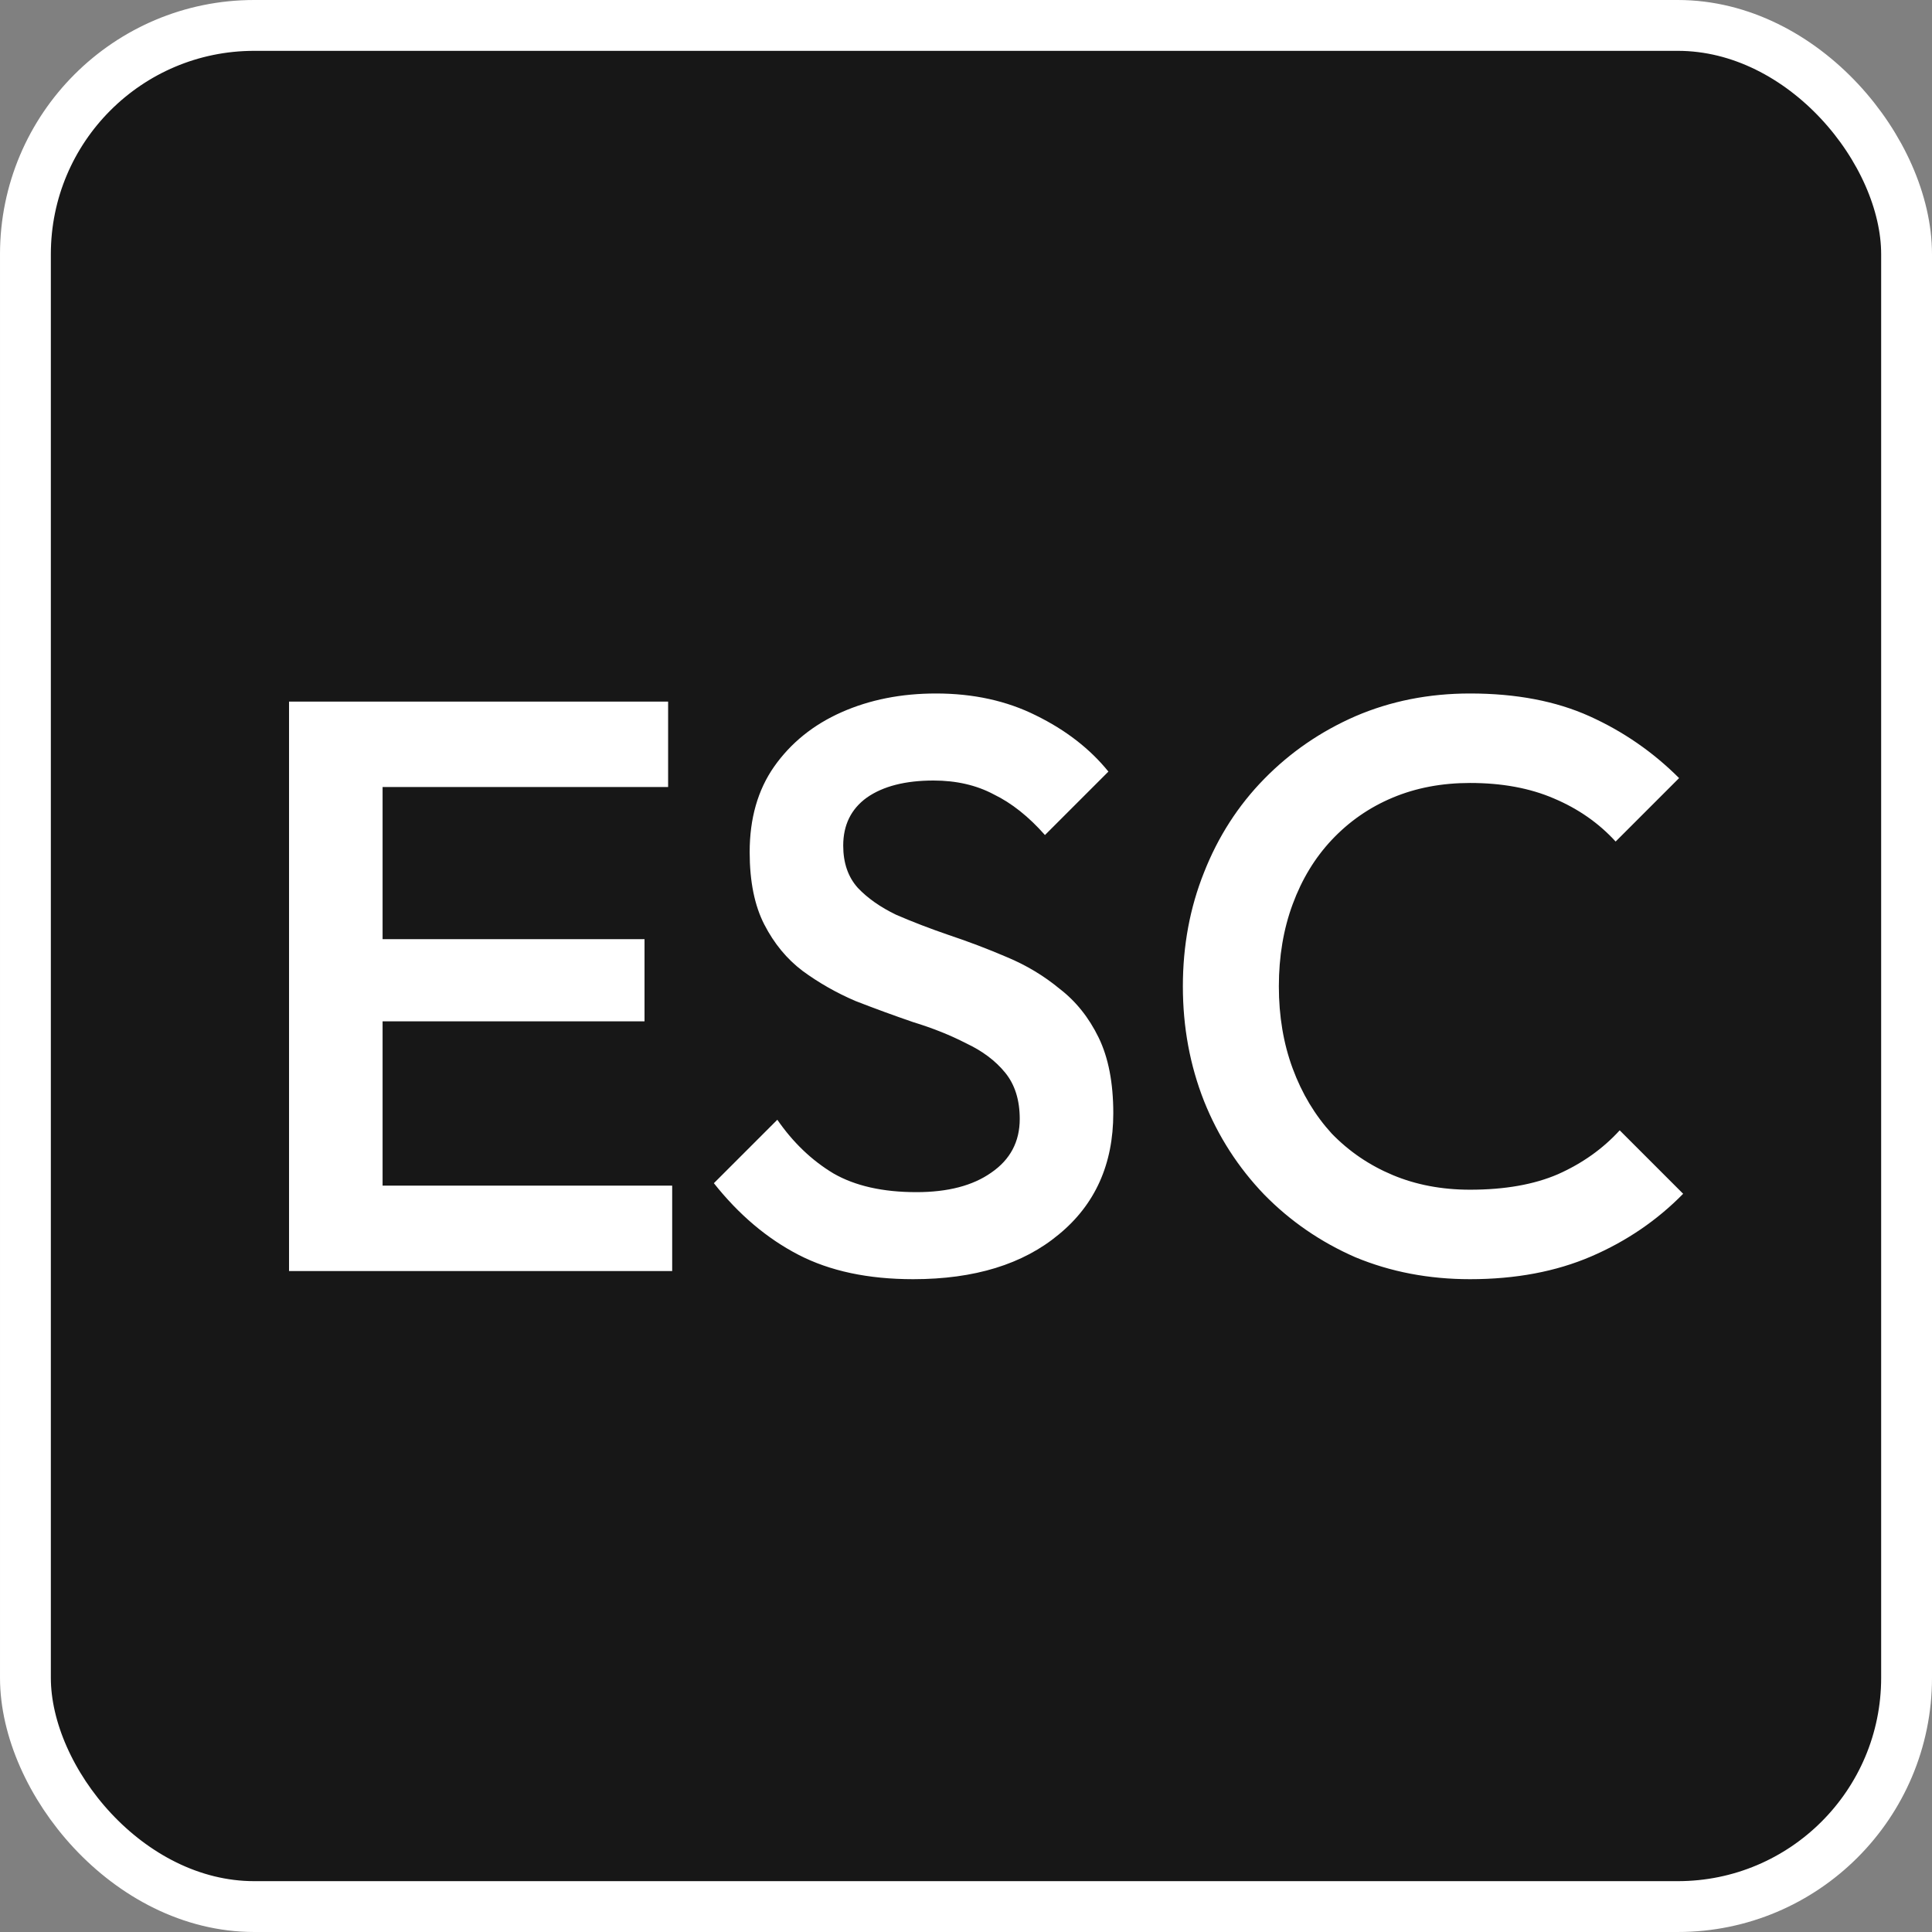 <svg width="76" height="76" viewBox="0 0 76 76" fill="none" xmlns="http://www.w3.org/2000/svg">
<rect x="0" y="0" width="76" height="76" fill="#808080" stroke="none"/>
<rect x="1" y="1" width="74" height="74" rx="9" fill="#171717"/>
<rect x="1" y="1" width="74" height="74" rx="9" stroke="white" stroke-width="2"/>
<path d="M11.37 50V27.6H15.05V50H11.37ZM13.898 50V46.64H26.442V50H13.898ZM13.898 40.176V36.944H25.354V40.176H13.898ZM13.898 30.96V27.6H26.282V30.96H13.898ZM35.922 50.32C34.151 50.32 32.647 50 31.41 49.36C30.173 48.72 29.063 47.781 28.082 46.544L30.578 44.048C31.197 44.944 31.933 45.648 32.786 46.16C33.639 46.651 34.727 46.896 36.05 46.896C37.287 46.896 38.269 46.64 38.994 46.128C39.741 45.616 40.114 44.912 40.114 44.016C40.114 43.269 39.922 42.661 39.538 42.192C39.154 41.723 38.642 41.339 38.002 41.04C37.383 40.72 36.69 40.443 35.922 40.208C35.175 39.952 34.418 39.675 33.65 39.376C32.903 39.056 32.21 38.661 31.57 38.192C30.951 37.723 30.45 37.115 30.066 36.368C29.682 35.621 29.49 34.672 29.49 33.52C29.49 32.197 29.81 31.077 30.45 30.16C31.111 29.221 31.997 28.507 33.106 28.016C34.215 27.525 35.453 27.28 36.818 27.28C38.29 27.28 39.602 27.568 40.754 28.144C41.927 28.72 42.877 29.456 43.602 30.352L41.106 32.848C40.466 32.123 39.794 31.589 39.09 31.248C38.407 30.885 37.618 30.704 36.722 30.704C35.613 30.704 34.738 30.928 34.098 31.376C33.479 31.824 33.17 32.453 33.17 33.264C33.17 33.947 33.362 34.501 33.746 34.928C34.13 35.333 34.631 35.685 35.25 35.984C35.89 36.261 36.583 36.528 37.33 36.784C38.098 37.04 38.855 37.328 39.602 37.648C40.37 37.968 41.063 38.384 41.682 38.896C42.322 39.387 42.834 40.027 43.218 40.816C43.602 41.605 43.794 42.597 43.794 43.792C43.794 45.797 43.079 47.387 41.65 48.56C40.242 49.733 38.333 50.32 35.922 50.32ZM57.827 50.32C56.205 50.32 54.701 50.032 53.315 49.456C51.949 48.859 50.755 48.037 49.731 46.992C48.707 45.925 47.917 44.699 47.363 43.312C46.808 41.904 46.531 40.4 46.531 38.8C46.531 37.2 46.808 35.707 47.363 34.32C47.917 32.912 48.707 31.685 49.731 30.64C50.755 29.595 51.949 28.773 53.315 28.176C54.701 27.579 56.205 27.28 57.827 27.28C59.64 27.28 61.208 27.579 62.531 28.176C63.853 28.773 65.027 29.584 66.051 30.608L63.555 33.104C62.893 32.379 62.083 31.813 61.123 31.408C60.184 31.003 59.085 30.8 57.827 30.8C56.717 30.8 55.704 30.992 54.787 31.376C53.869 31.76 53.069 32.315 52.387 33.04C51.725 33.744 51.213 34.587 50.851 35.568C50.488 36.549 50.307 37.627 50.307 38.8C50.307 39.973 50.488 41.051 50.851 42.032C51.213 43.013 51.725 43.867 52.387 44.592C53.069 45.296 53.869 45.84 54.787 46.224C55.704 46.608 56.717 46.8 57.827 46.8C59.192 46.8 60.344 46.597 61.283 46.192C62.243 45.765 63.053 45.189 63.715 44.464L66.211 46.96C65.187 48.005 63.981 48.827 62.595 49.424C61.208 50.021 59.619 50.32 57.827 50.32Z" fill="white"/>
</svg>
